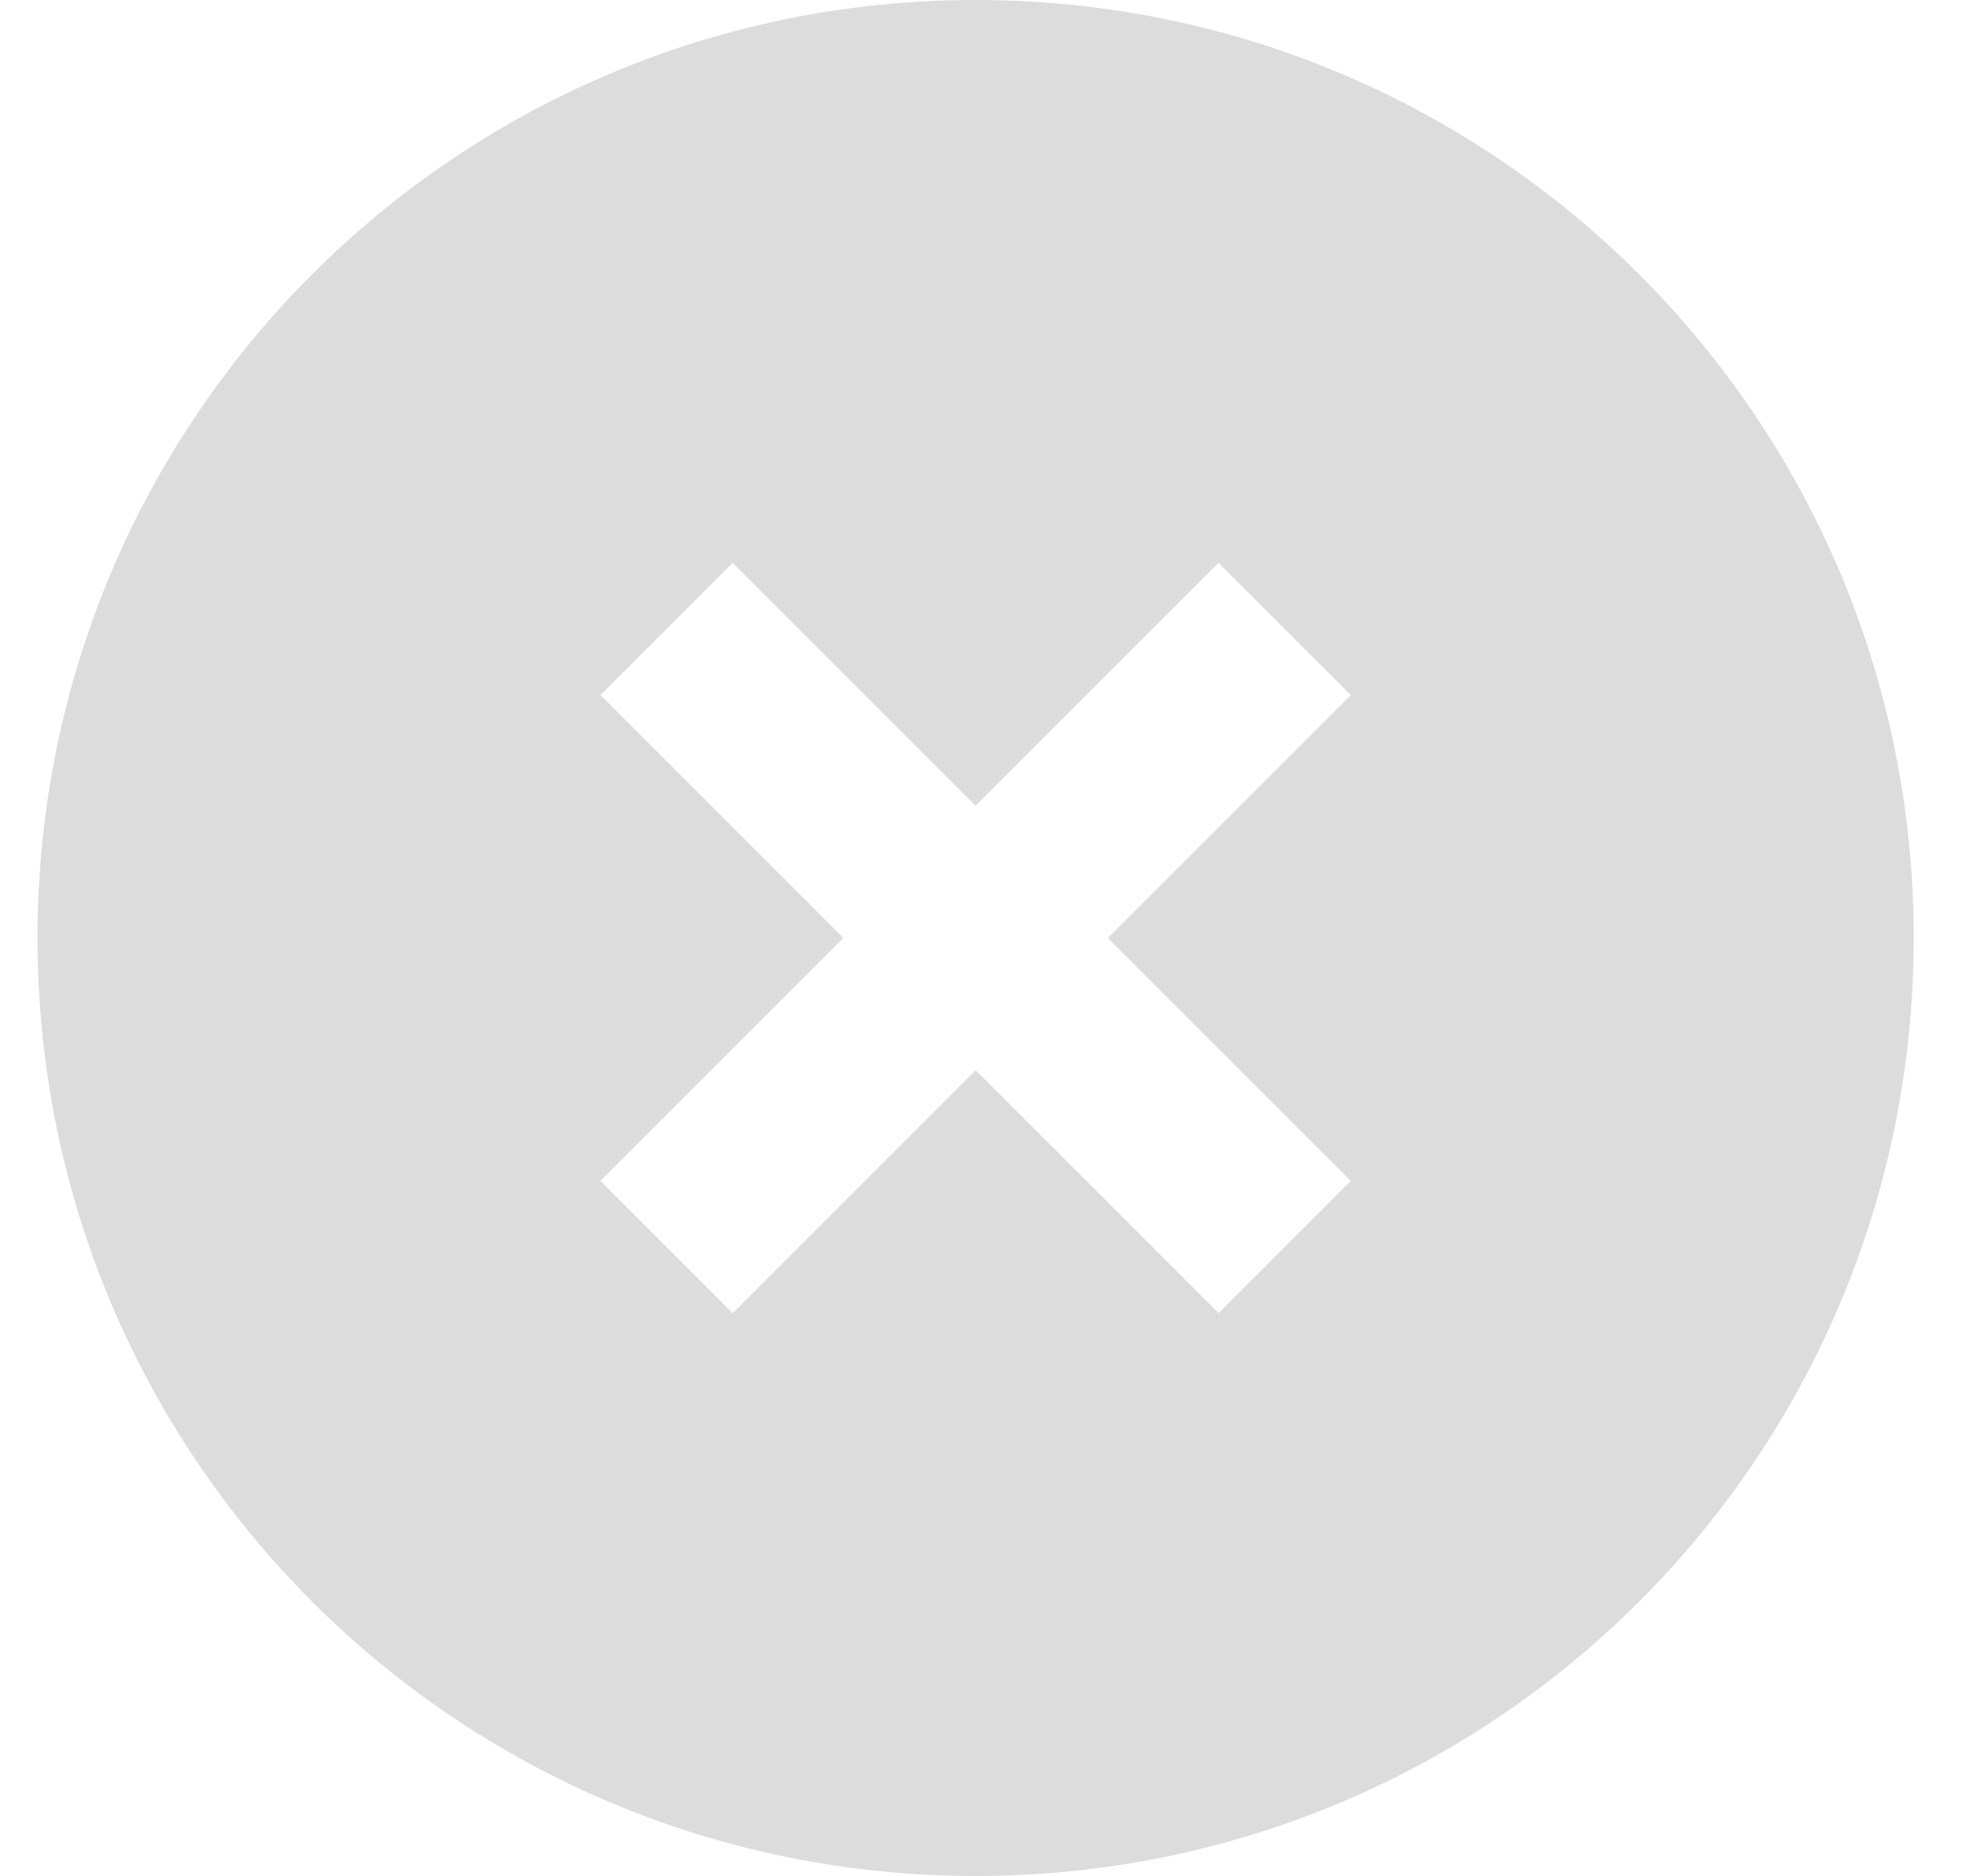 <?xml version="1.0" encoding="UTF-8"?>
<svg width="21px" height="20px" viewBox="0 0 21 20" version="1.1" xmlns="http://www.w3.org/2000/svg" xmlns:xlink="http://www.w3.org/1999/xlink">
    <!-- Generator: Sketch 3.8.3 (29802) - http://www.bohemiancoding.com/sketch -->
    <title>ic_highlight_off</title>
    <desc>Created with Sketch.</desc>
    <defs></defs>
    <g id="Welcome" stroke="none" stroke-width="1" fill="none" fill-rule="evenodd" opacity="0.348">
        <g id="ic_highlight_off" transform="translate(0, -2)">
            <g id="Icon-24px">
                <polygon id="Shape" points="0 0 24 0 24 24 0 24"></polygon>
                <path d="M12.99,8 L10.4,10.59 L7.81,8 L6.4,9.41 L8.99,12 L6.4,14.59 L7.81,16 L10.4,13.41 L12.99,16 L14.4,14.59 L11.81,12 L14.4,9.41 L12.99,8 L12.99,8 Z M10.4,2 C4.87,2 0.4,6.47 0.4,12 C0.4,17.53 4.87,22 10.4,22 C15.93,22 20.4,17.53 20.4,12 C20.4,6.47 15.93,2 10.4,2 L10.4,2 Z" id="Shape" fill="#191919" opacity="0.445"></path>
            </g>
        </g>
    </g>
</svg>